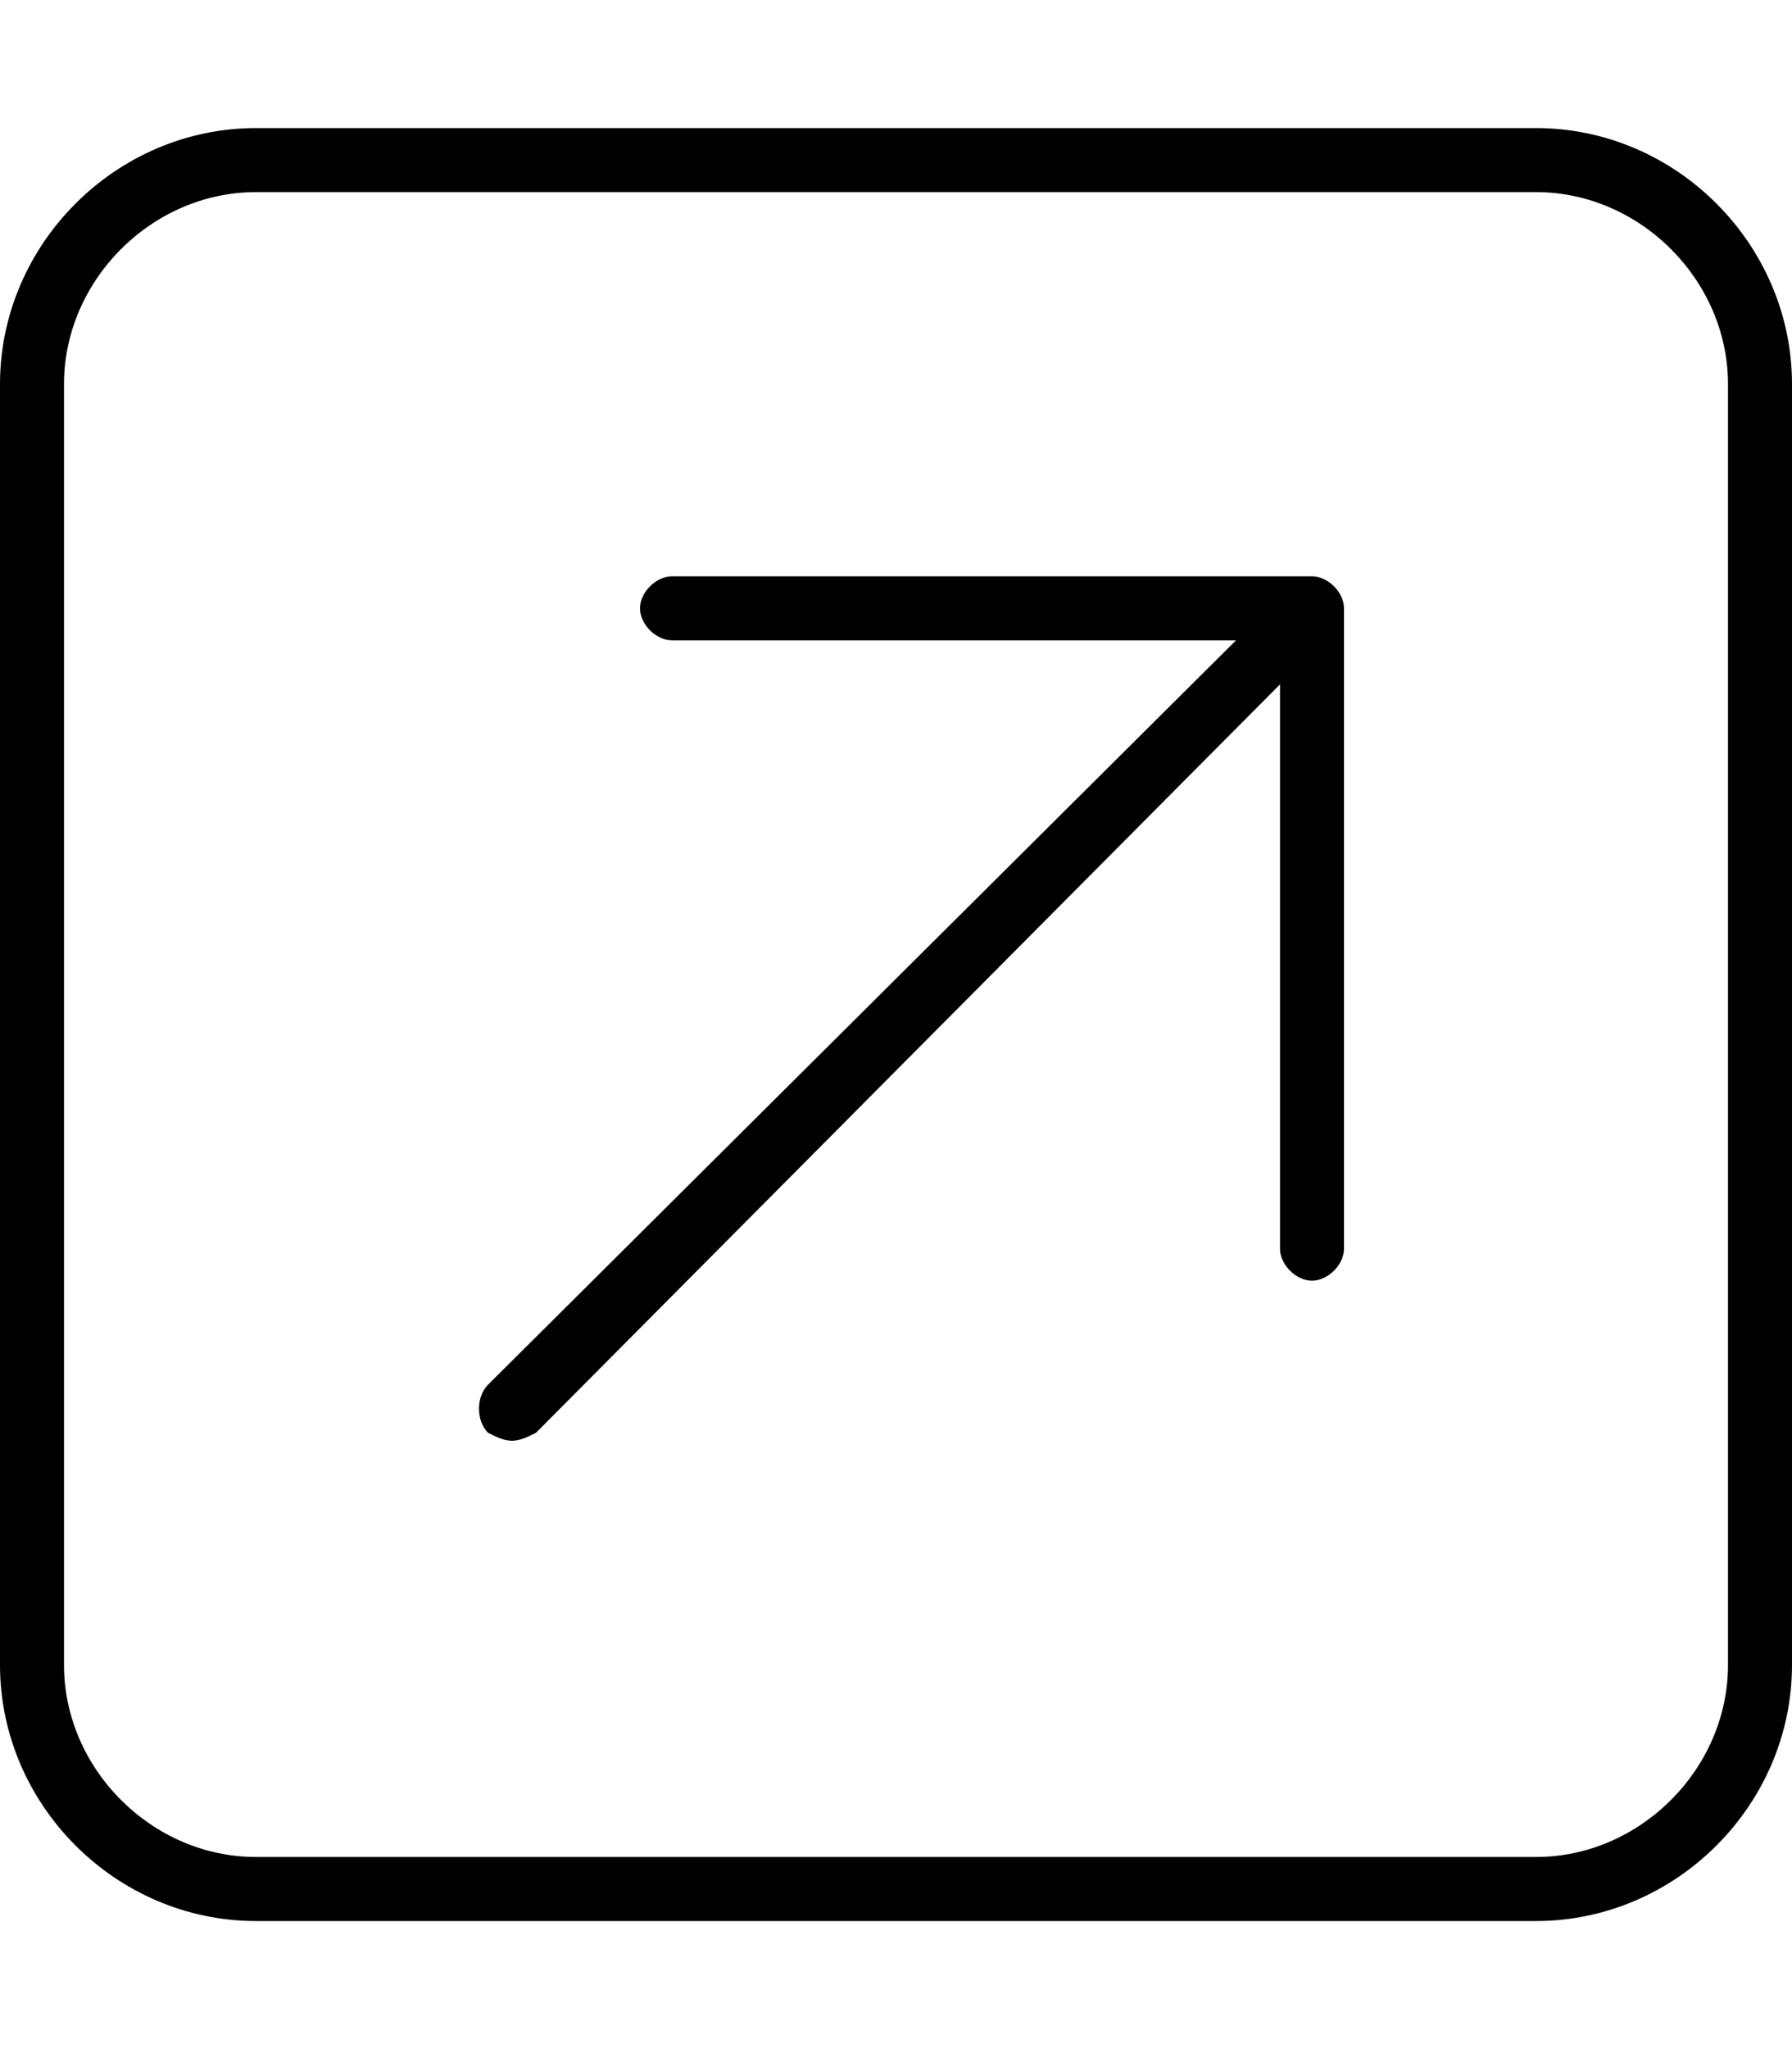 <svg xmlns="http://www.w3.org/2000/svg" viewBox="0 0 448 512"><!-- Font Awesome Pro 6.0.0-alpha1 by @fontawesome - https://fontawesome.com License - https://fontawesome.com/license (Commercial License) --><path d="M384 32H64C29 32 0 61 0 96V416C0 451 29 480 64 480H384C419 480 448 451 448 416V96C448 61 419 32 384 32ZM432 416C432 442 410 464 384 464H64C38 464 16 442 16 416V96C16 70 38 48 64 48H384C410 48 432 70 432 96V416ZM328 144H168C164 144 160 148 160 152S164 160 168 160H309L122 346C119 349 119 355 122 358C124 359 126 360 128 360S132 359 134 358L320 171V312C320 316 324 320 328 320S336 316 336 312V152C336 148 332 144 328 144Z"/></svg>